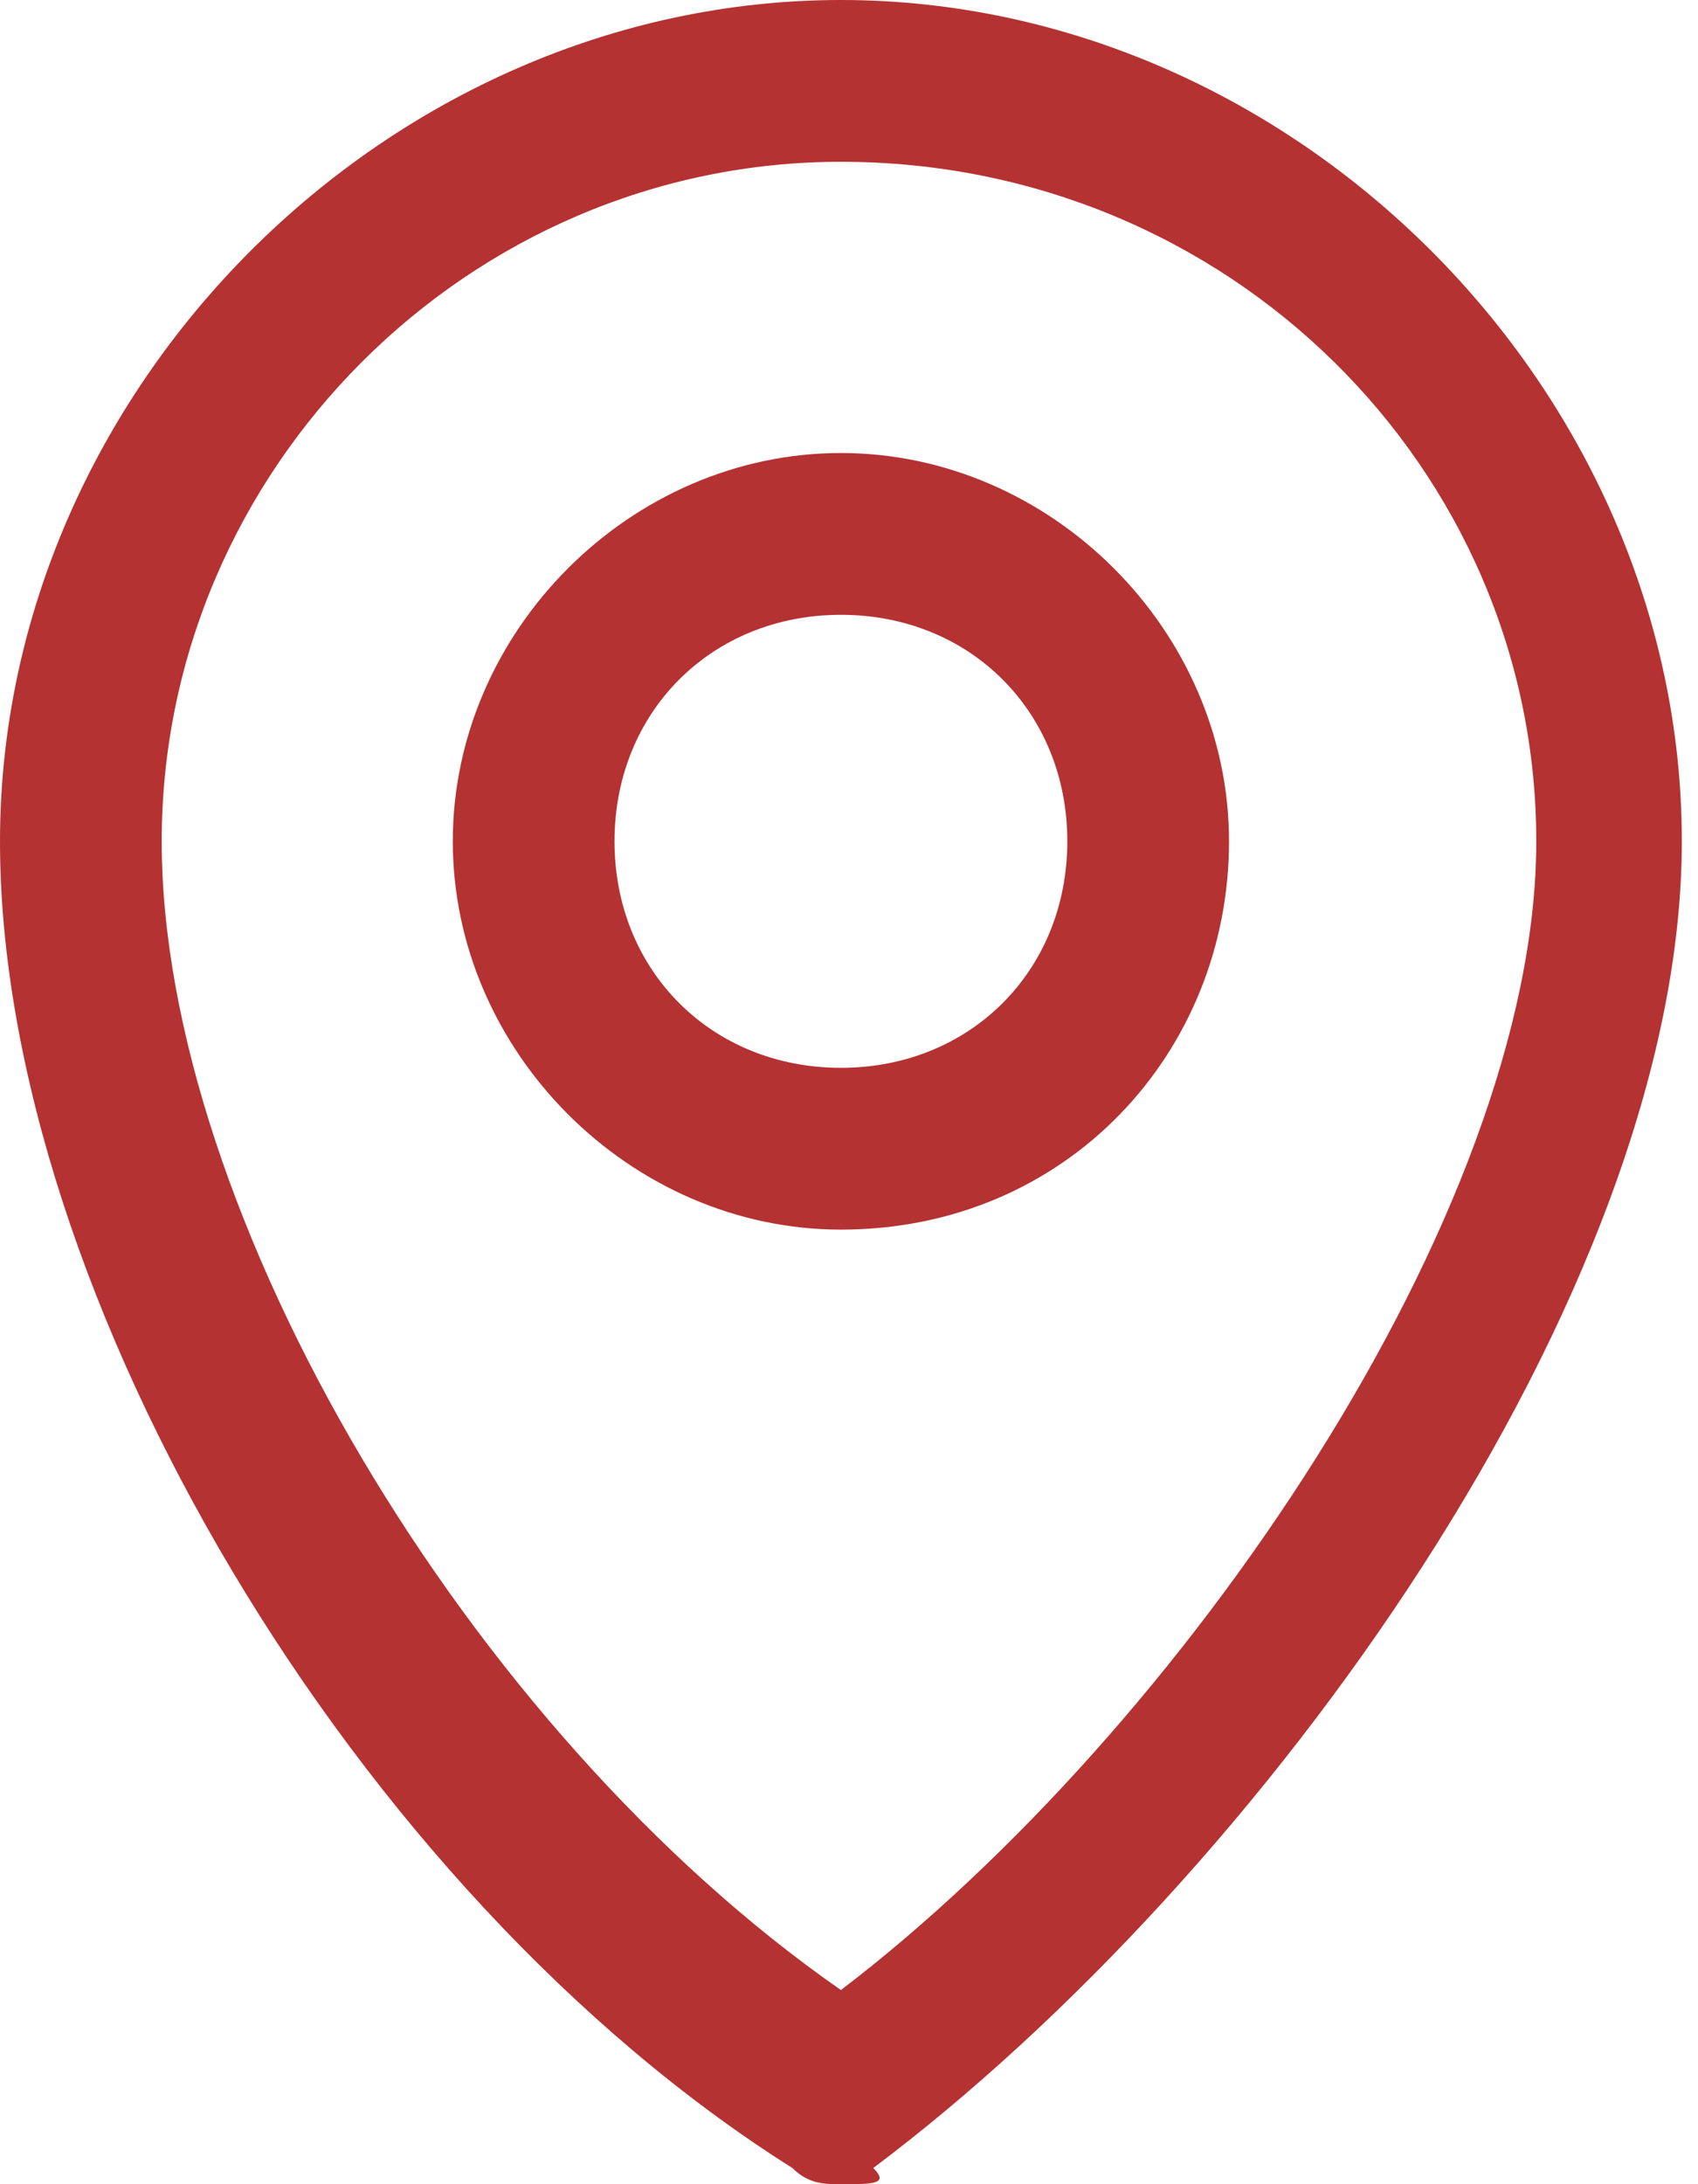 <svg version="1.1" xmlns="http://www.w3.org/2000/svg" xmlns:xlink="http://www.w3.org/1999/xlink" x="0px" y="0px"
	 viewBox="0 0 10.5 13.5" style="enable-background:new 0 0 10.5 13.5;" xml:space="preserve">
<style type="text/css">
	.address-path{fill:#B53232;}
</style>
<g>
	<g>
		<g>
			<path class="address-path" d="M5.2,13.5c-0.1,0-0.2,0-0.3-0.1C2.2,11.7,0,8,0,5.2C0,2.4,2.4,0,5.2,0s5.2,2.4,5.2,5.2c0,2.8-2.6,6.4-5,8.2
				C5.5,13.5,5.4,13.5,5.2,13.5z M5.2,1C2.9,1,1,2.9,1,5.2c0,2.3,1.9,5.5,4.2,7.1c2.1-1.6,4.3-4.8,4.3-7.1C9.5,2.9,7.6,1,5.2,1z"/>
		</g>
	</g>
	<g>
		<path class="address-path" d="M5.2,7.6c-1.3,0-2.4-1.1-2.4-2.4c0-1.3,1.1-2.4,2.4-2.4s2.4,1.1,2.4,2.4C7.6,6.5,6.6,7.6,5.2,7.6z M5.2,3.8
			c-0.8,0-1.4,0.6-1.4,1.4s0.6,1.4,1.4,1.4S6.6,6,6.6,5.2S6,3.8,5.2,3.8z"/>
	</g>
</g>
</svg>
